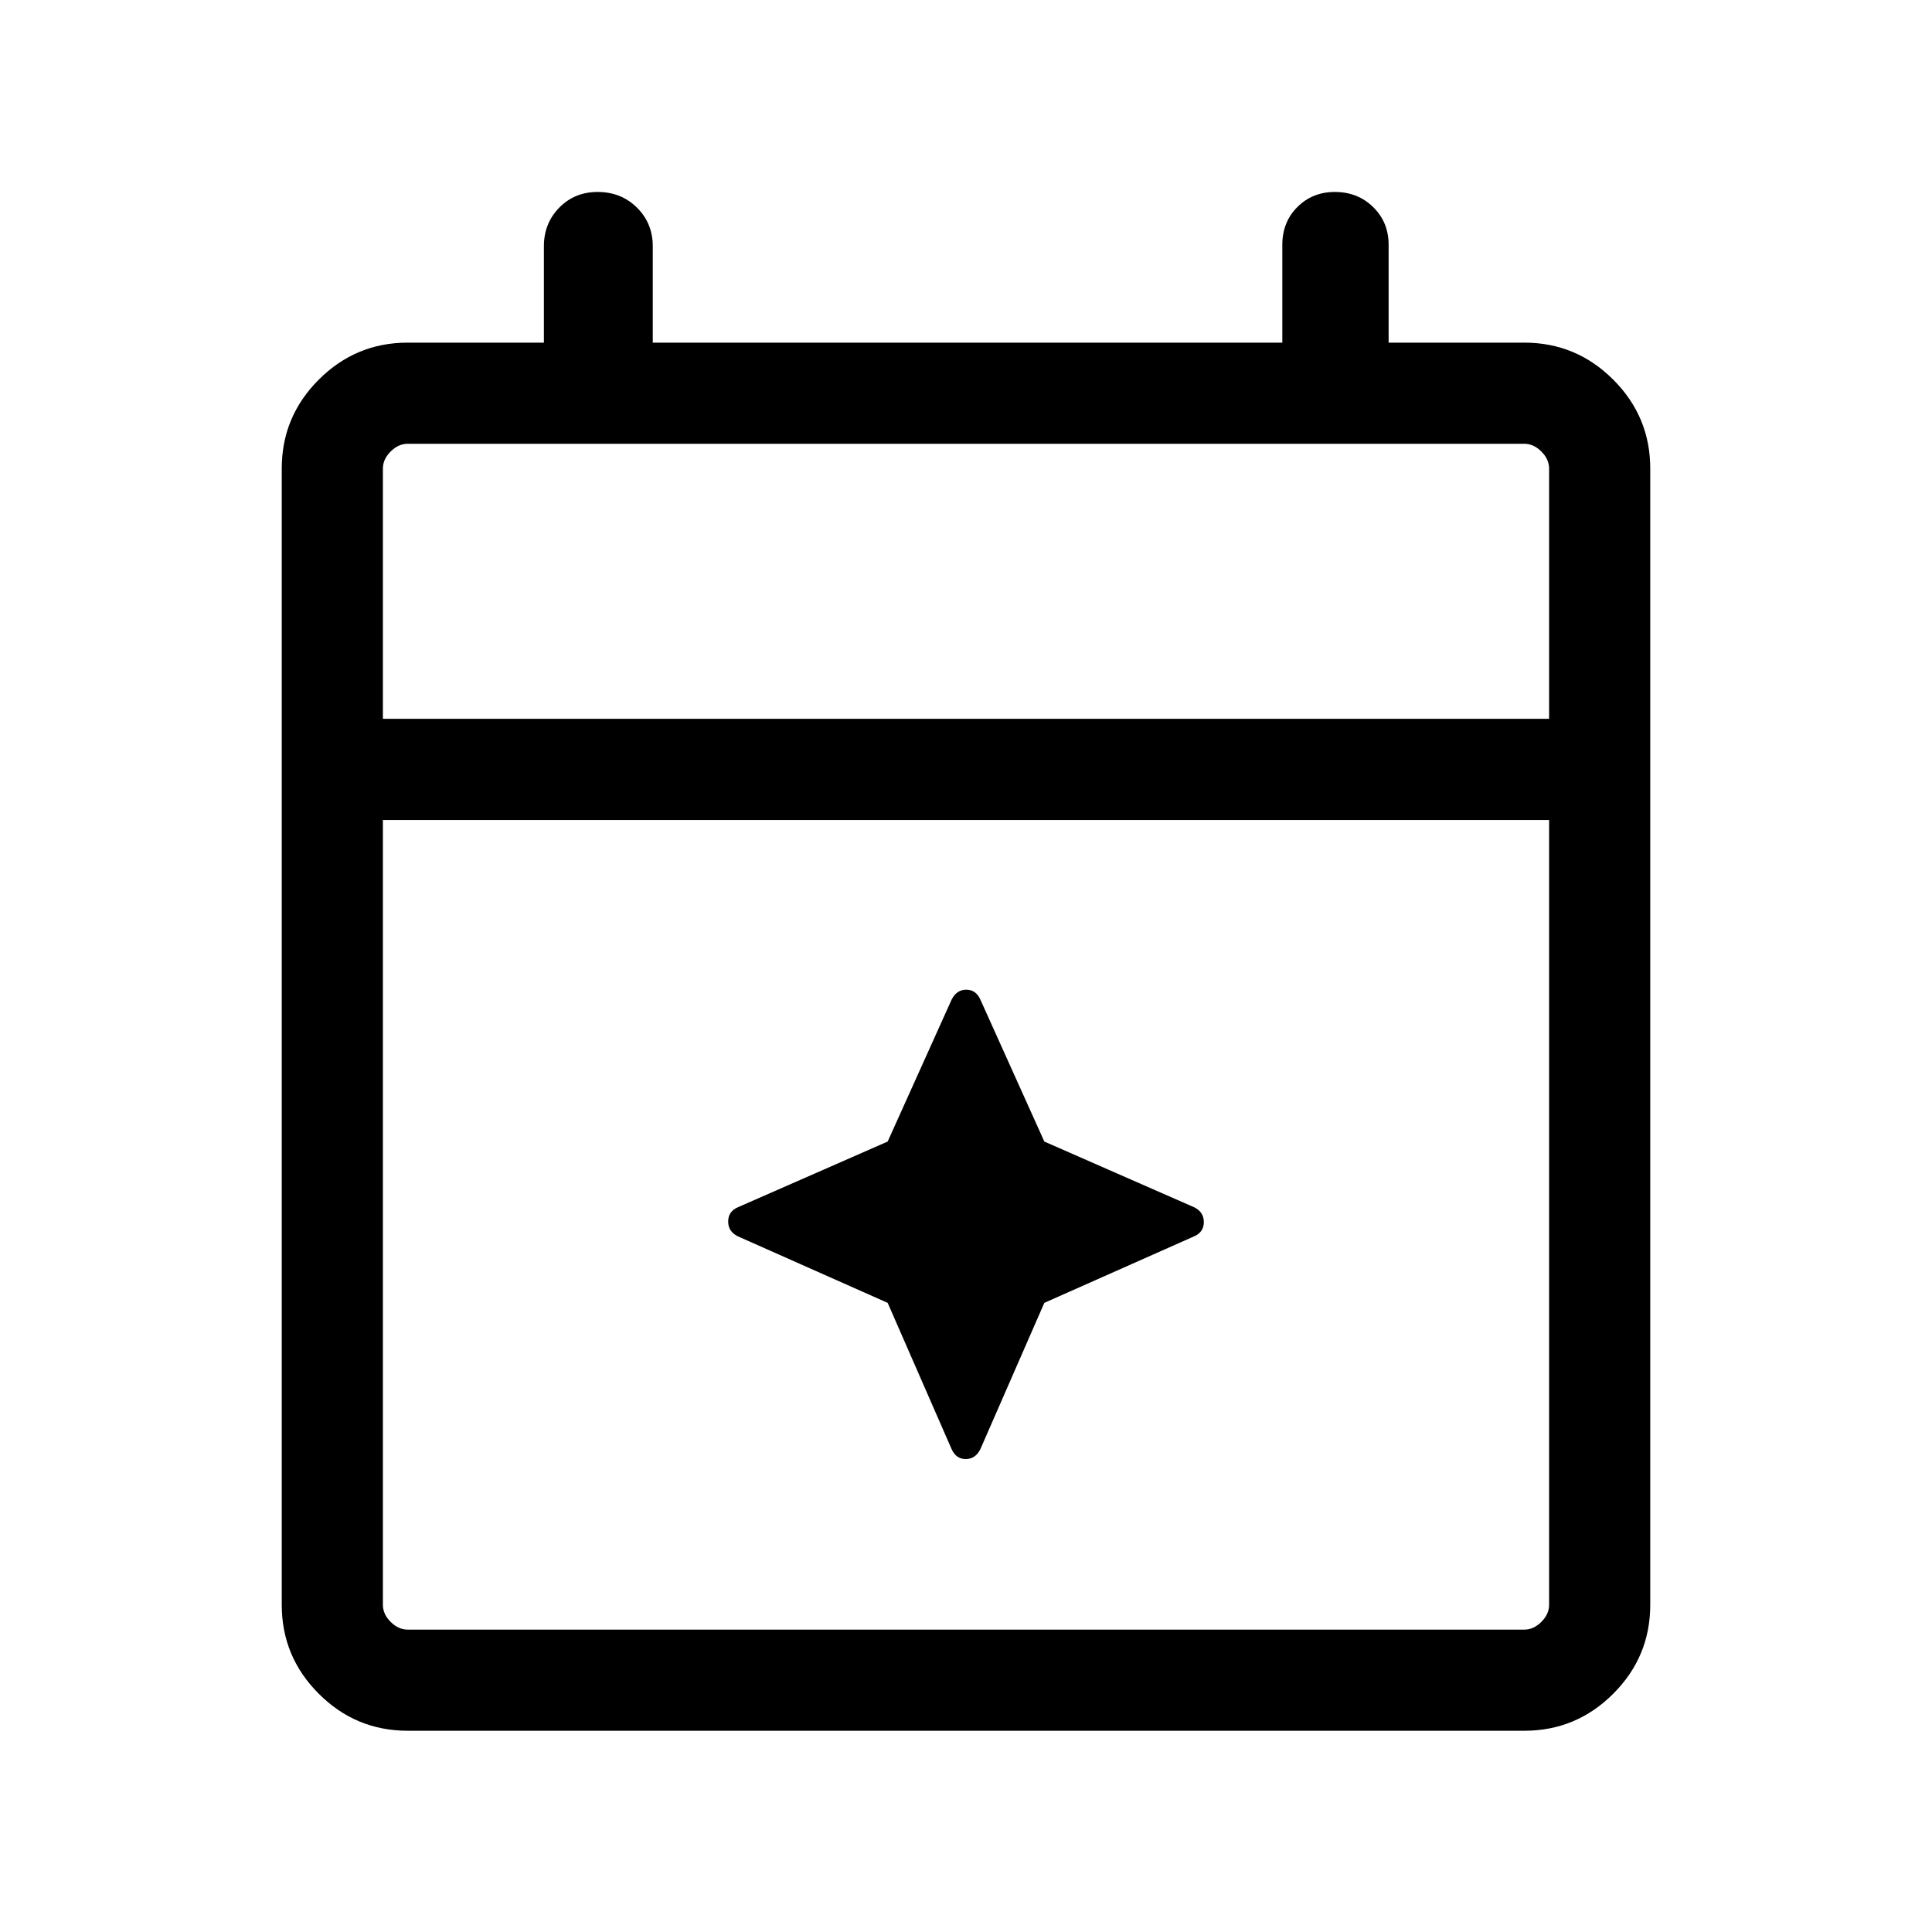 <svg xmlns="http://www.w3.org/2000/svg" height="40" viewBox="0 -960 960 960" width="40"><path d="m441.077-312.616-74.306-32.999q-4.949-2.344-4.949-7.415 0-5.072 4.949-7.149l74.306-32.589 31.769-70.512q2.472-4.949 7.287-4.949 4.816 0 7.021 4.949l31.768 70.512 74.307 32.589q4.949 2.344 4.949 7.415 0 5.072-4.949 7.149l-74.307 32.999-31.768 72.666q-2.472 4.949-7.287 4.949-4.816 0-7.021-4.949l-31.769-72.666ZM202.565-100.001q-25.788 0-44.176-18.388t-18.388-44.176v-564.614q0-25.788 18.388-44.176 18.388-18.387 44.176-18.387h67.693v-47.899q0-11.399 7.637-19.186 7.636-7.787 19.058-7.787 11.706 0 19.556 7.787 7.851 7.787 7.851 19.186v47.899h312.819v-48.596q0-11.343 7.496-18.81 7.495-7.466 18.609-7.466 11.398 0 19.056 7.524 7.658 7.524 7.658 18.68v48.668h67.437q25.788 0 44.176 18.387 18.388 18.388 18.388 44.176v564.614q0 25.788-18.388 44.176t-44.176 18.388h-554.87Zm0-50.255h554.87q4.616 0 8.462-3.847 3.847-3.846 3.847-8.462v-389.998H190.256v389.998q0 4.616 3.847 8.462 3.846 3.847 8.462 3.847Zm-12.309-452.562h579.488v-124.361q0-4.615-3.847-8.462-3.846-3.846-8.462-3.846h-554.87q-4.616 0-8.462 3.846-3.847 3.847-3.847 8.462v124.361Zm0 0v-136.669 136.669Z"/></svg>